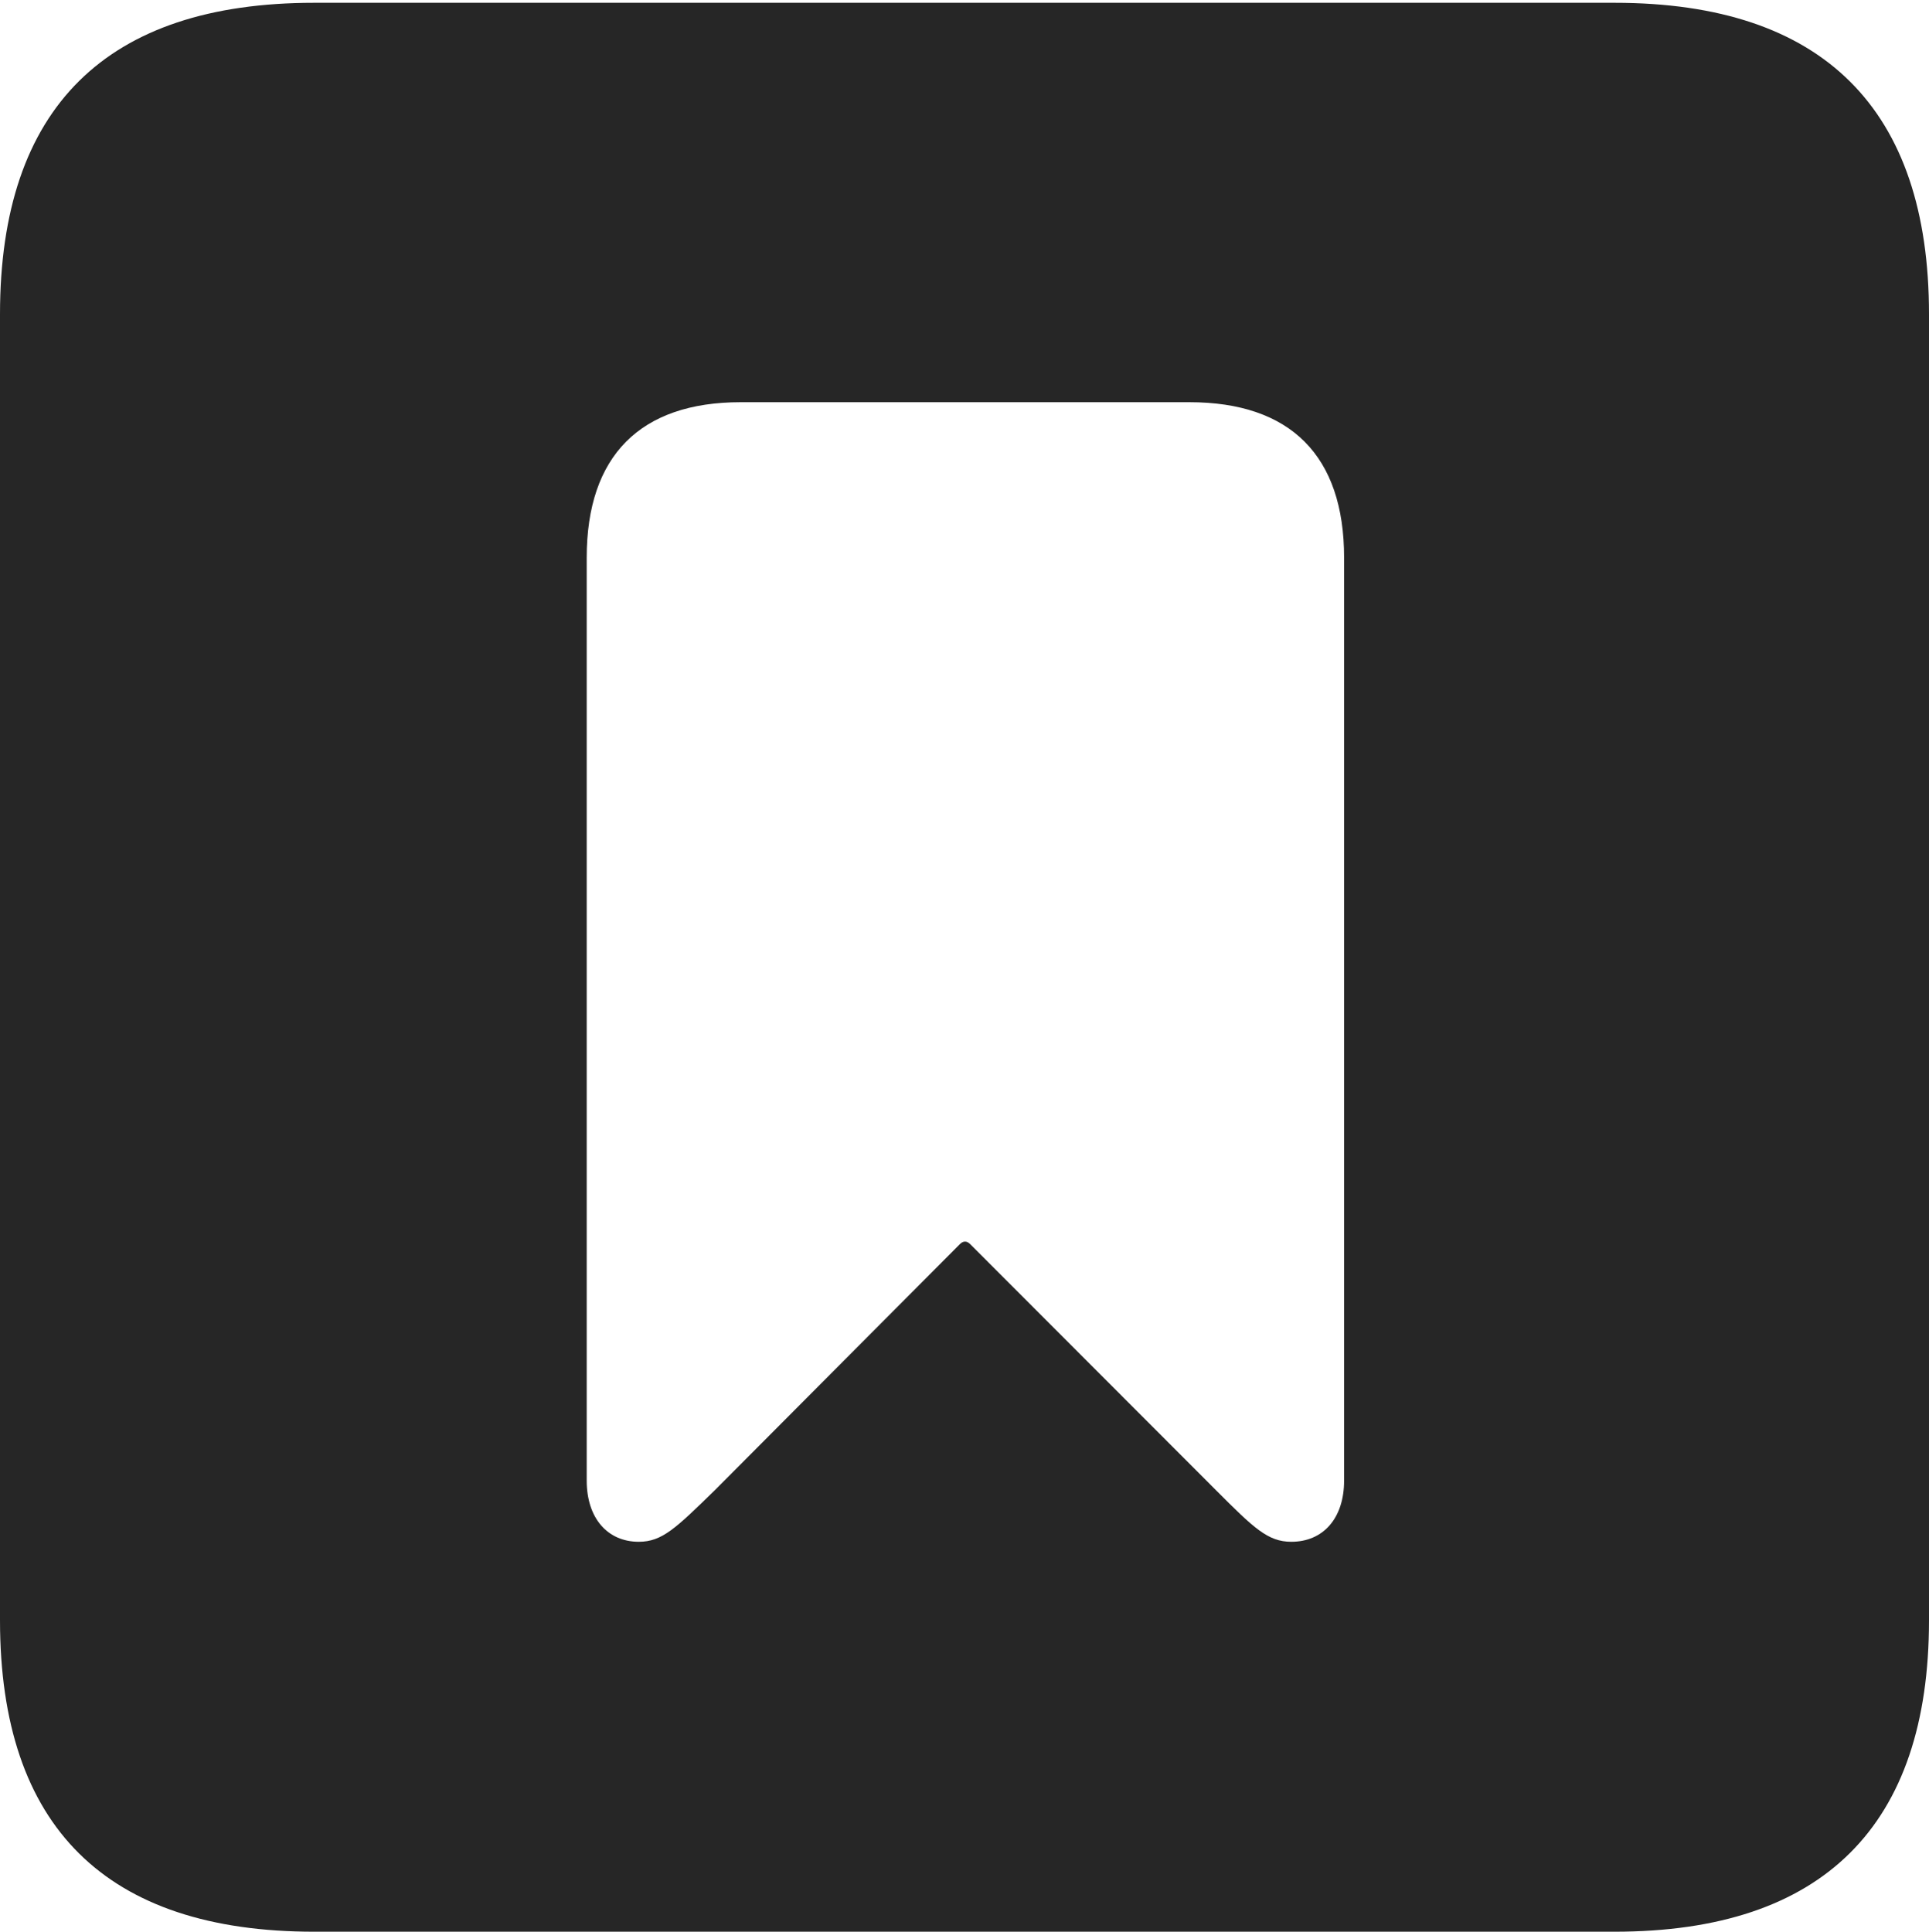 <?xml version="1.0" encoding="UTF-8"?>
<!--Generator: Apple Native CoreSVG 232.5-->
<!DOCTYPE svg
PUBLIC "-//W3C//DTD SVG 1.1//EN"
       "http://www.w3.org/Graphics/SVG/1.1/DTD/svg11.dtd">
<svg version="1.1" xmlns="http://www.w3.org/2000/svg" xmlns:xlink="http://www.w3.org/1999/xlink" width="88.409" height="88.537">
 <g>
  <rect height="88.537" opacity="0" width="88.409" x="0" y="0"/>
  <path d="M88.409 14.402L88.409 74.263C88.409 83.656 83.573 88.537 74.001 88.537L14.394 88.537C4.87 88.537 0 83.735 0 74.263L0 14.402C0 4.93 4.87 0.128 14.394 0.128L74.001 0.128C83.573 0.128 88.409 5.009 88.409 14.402ZM33.948 18.434C29.338 18.434 26.89 20.9 26.89 25.556L26.89 67.863C26.89 69.581 27.843 70.665 29.276 70.665C30.352 70.665 30.979 70.036 32.747 68.316L44 57.016C44.147 56.87 44.312 56.87 44.458 57.016L55.745 68.316C57.464 70.036 58.106 70.665 59.182 70.665C60.649 70.665 61.602 69.581 61.602 67.863L61.602 25.556C61.602 20.9 59.154 18.434 54.51 18.434Z" fill="#000000" fill-opacity="0.85"/>
 </g>
</svg>
